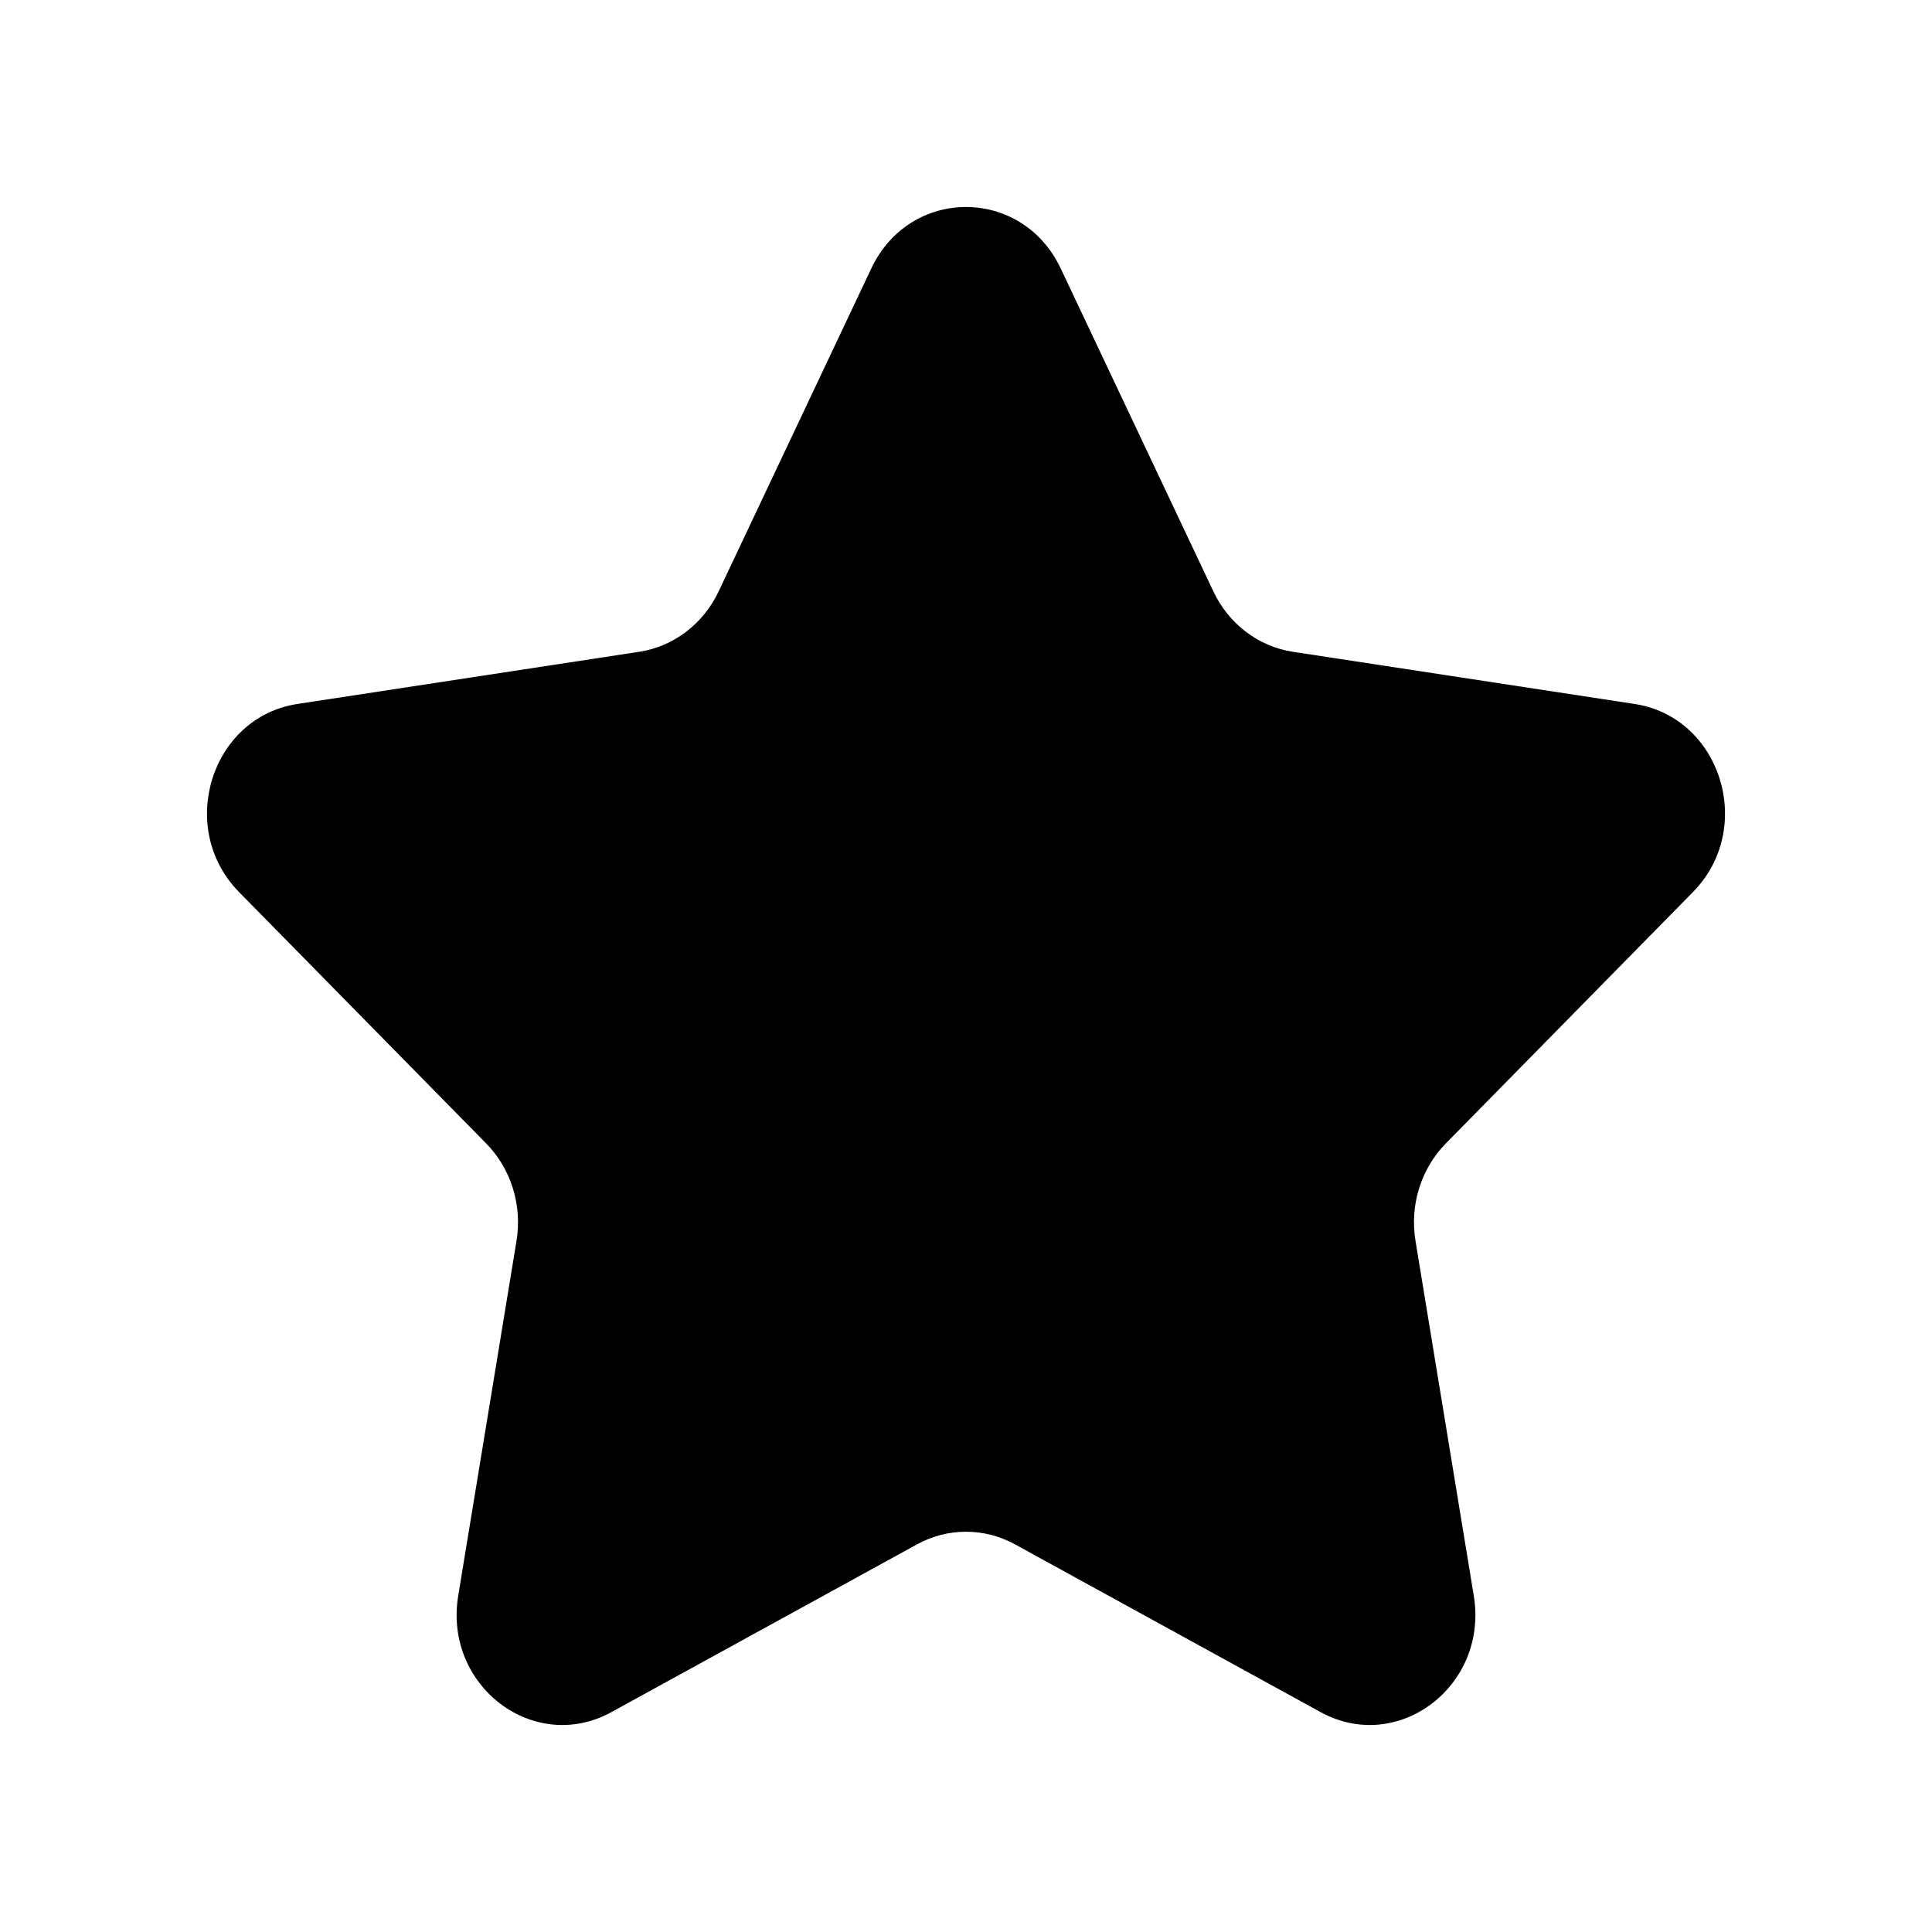 <svg xmlns="http://www.w3.org/2000/svg" width="30" height="30" viewBox="0 0 30 30" fill="none">
  <path d="M13.529 4.169C14.131 2.896 15.869 2.896 16.471 4.169L18.842 9.185C19.081 9.69 19.542 10.04 20.076 10.121L25.381 10.931C26.726 11.136 27.262 12.862 26.288 13.852L22.452 17.754C22.065 18.147 21.888 18.714 21.98 19.27L22.885 24.78C23.114 26.179 21.708 27.246 20.505 26.585L15.763 23.982C15.286 23.719 14.714 23.719 14.237 23.982L9.495 26.585C8.292 27.246 6.886 26.179 7.115 24.78L8.02 19.27C8.112 18.714 7.935 18.147 7.548 17.754L3.712 13.852C2.738 12.862 3.274 11.136 4.619 10.931L9.925 10.121C10.458 10.04 10.919 9.69 11.158 9.185L13.529 4.169Z" fill="#75ABFF" style="fill:#75ABFF;fill:color(display-p3 0.46 0.67 1);fill-opacity:1;"/>
</svg>